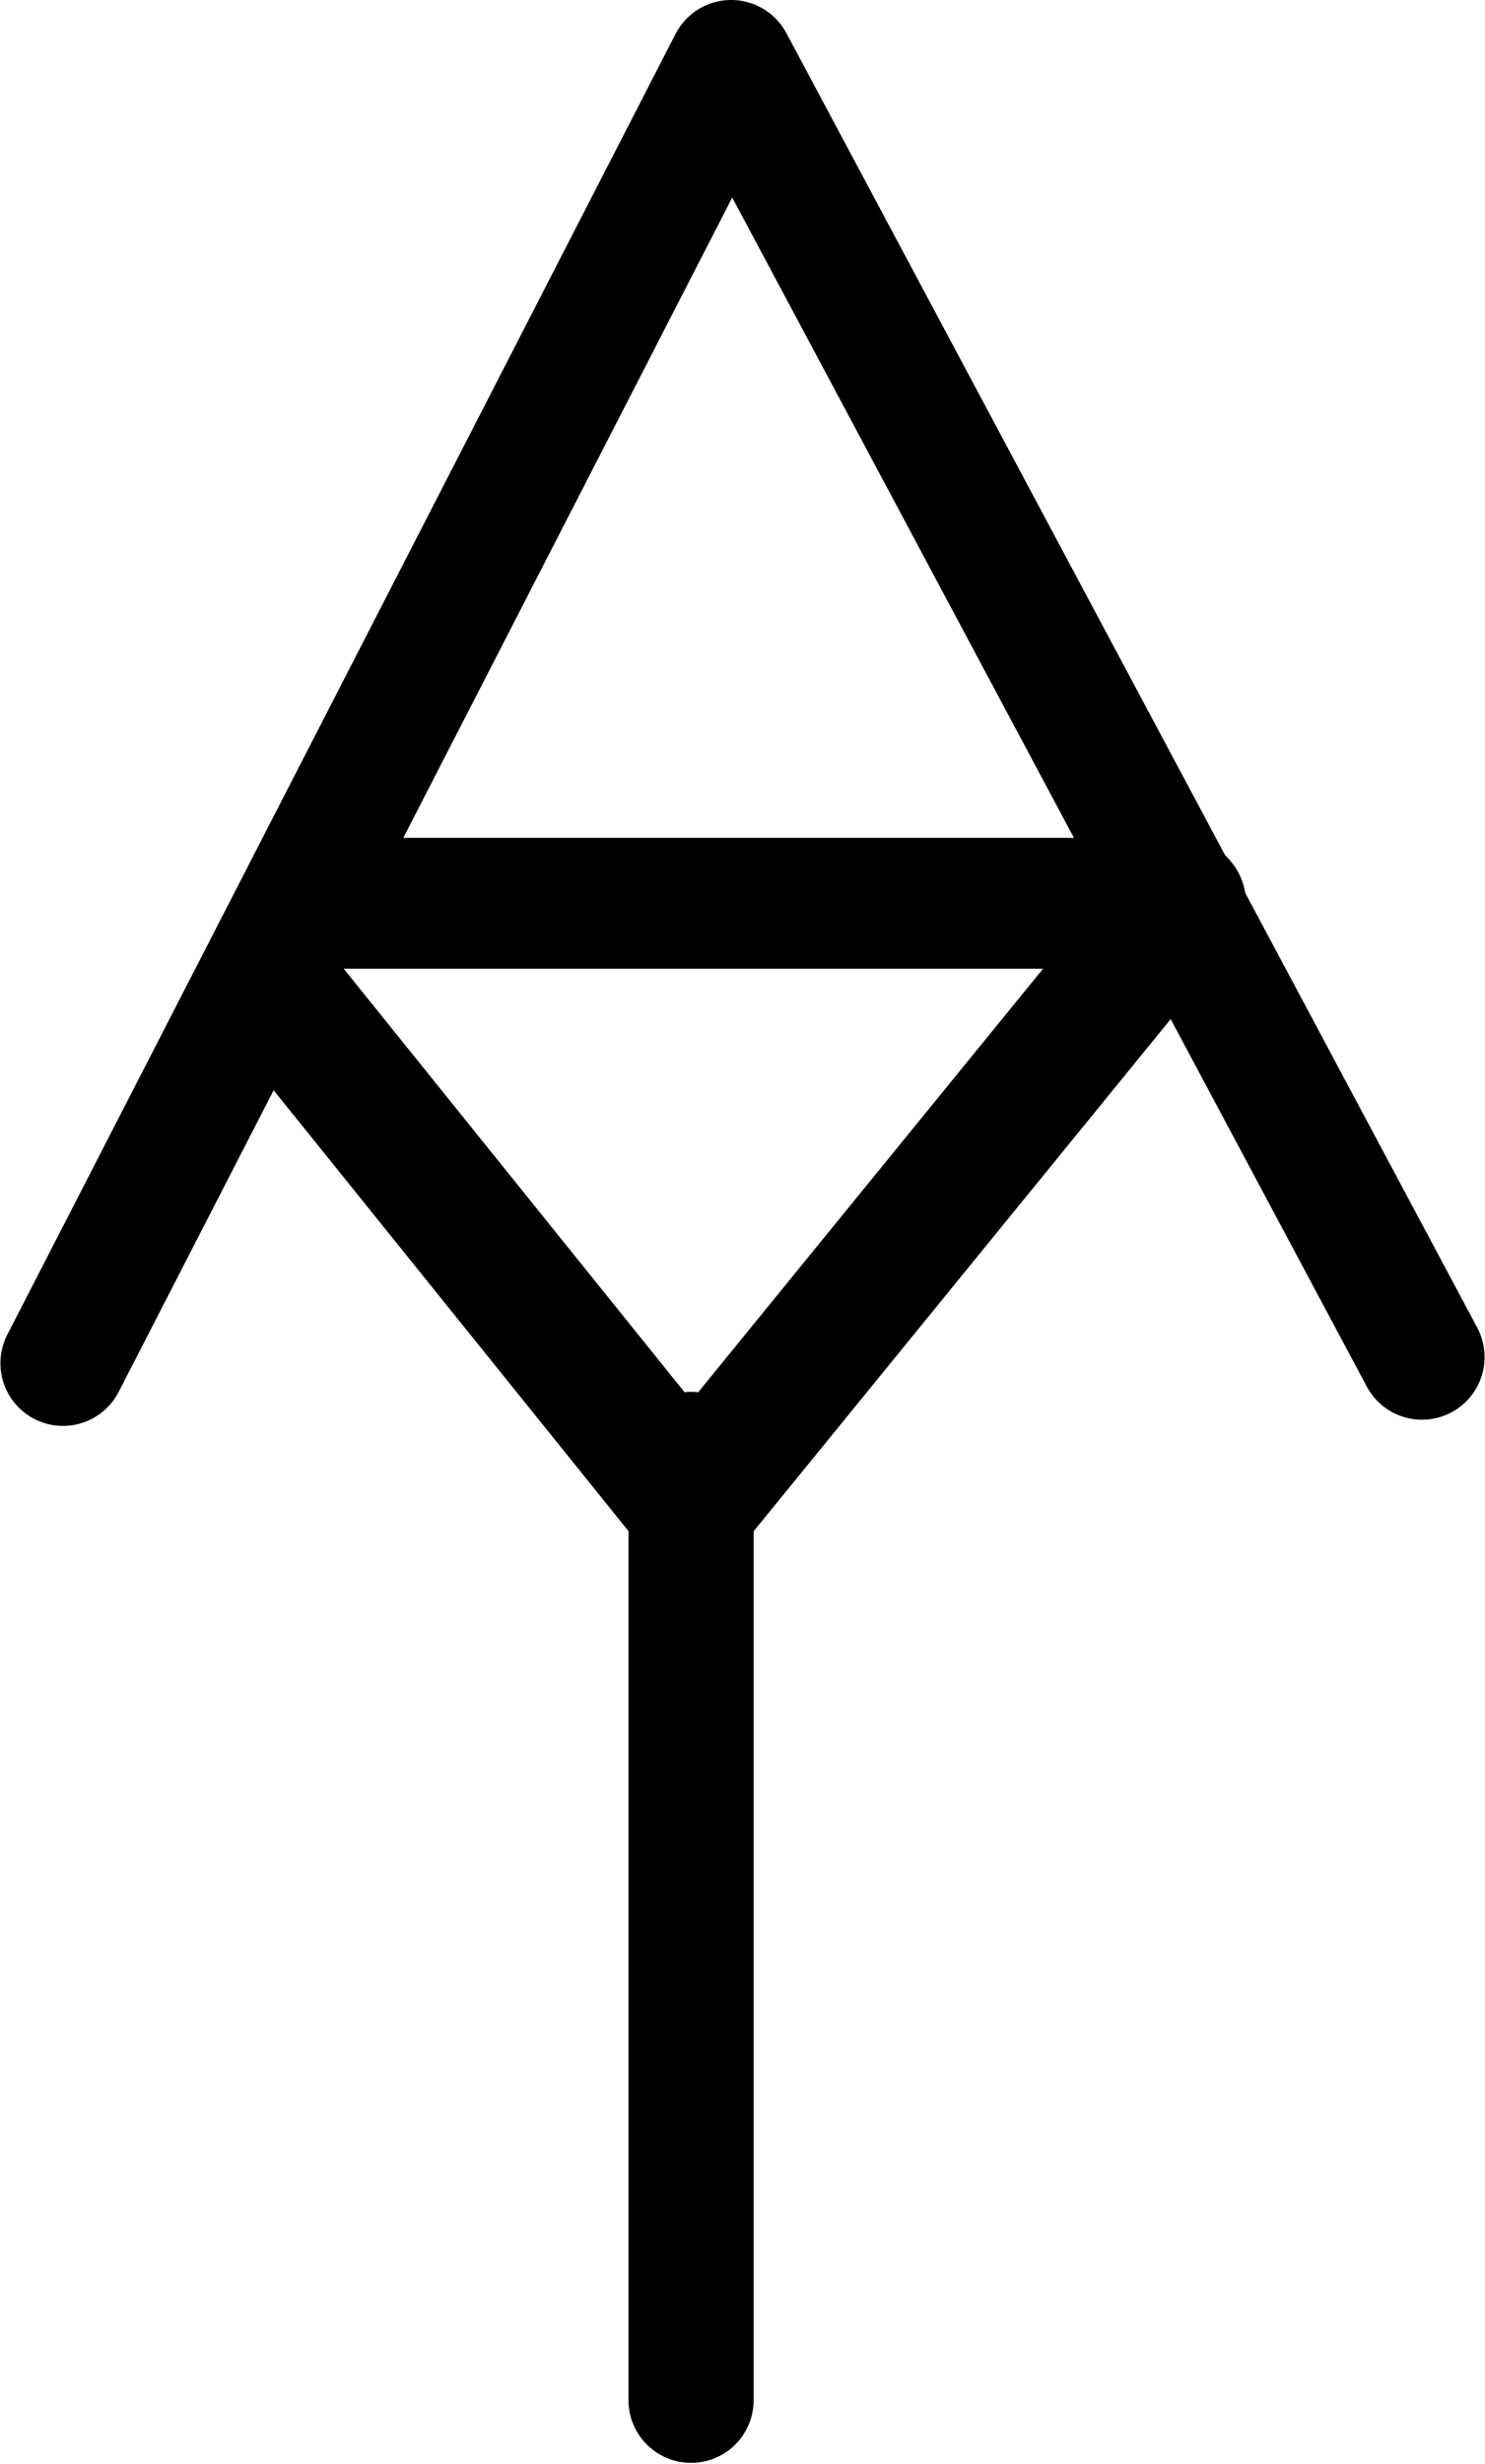 <?xml version="1.0" encoding="UTF-8"?>
<svg xmlns:foaf="http://xmlns.com/foaf/0.1/" xmlns:svg="http://www.w3.org/2000/svg"
     xmlns:dc="http://purl.org/dc/elements/1.1/"
     xmlns:crm="http://www.cidoc-crm.org/cidoc-crm/"
     xmlns="http://www.w3.org/2000/svg"
     xmlns:sodipodi="http://sodipodi.sourceforge.net/DTD/sodipodi-0.dtd"
     xmlns:cc="http://creativecommons.org/ns#"
     xmlns:inkscape="http://www.inkscape.org/namespaces/inkscape"
     xmlns:nmo="http://nomisma.org/ontology#"
     xmlns:rdf="http://www.w3.org/1999/02/22-rdf-syntax-ns#"
     id="Layer_1"
     data-name="Layer 1"
     viewBox="0 0 237.273 393.361"
     version="1.1"
     sodipodi:docname="monogram.bop.42.svg"
     width="237.273"
     height="393.361"
     inkscape:version="0.92.5 (2060ec1f9f, 2020-04-08)">
   <sodipodi:namedview pagecolor="#ffffff" bordercolor="#666666" borderopacity="1"
                       objecttolerance="10"
                       gridtolerance="10"
                       guidetolerance="10"
                       inkscape:pageopacity="0"
                       inkscape:pageshadow="2"
                       inkscape:window-width="640"
                       inkscape:window-height="480"
                       id="namedview20"
                       showgrid="false"
                       inkscape:zoom="0.44277674"
                       inkscape:cx="110.91566"
                       inkscape:cy="195.64242"
                       inkscape:window-x="88"
                       inkscape:window-y="27"
                       inkscape:window-maximized="0"
                       inkscape:current-layer="Layer_1"/>
   <defs id="defs7">
      <style id="style2">.cls-1,.cls-3,.cls-4{fill:none;}.cls-2{clip-path:url(#clip-path);}.cls-3,.cls-4{stroke:#000;stroke-linecap:round;stroke-linejoin:round;}.cls-3{stroke-width:20px;}.cls-4{stroke-width:20.89px;}</style>
      <clipPath id="clip-path">
         <rect class="cls-1" width="533" height="533" id="rect4" x="0" y="0" style="fill:none"/>
      </clipPath>
   </defs>
   <title property="dc:title">Monogram 71</title>
   <desc proprety="dc:description">Monogram 71 published by Nomisma.org. See matching URIs and bibliographic references for further information about the usage of this symbol on coinage.</desc>
   <g class="cls-2" clip-path="url(#clip-path)" id="g17"
      transform="translate(-155.584,-68.781)">
      <polyline class="cls-3" points="165.65 286.44 207.31 205.41 272.41 78.78 382.79 285.45"
                id="polyline11"
                style="fill:none;stroke:#000000;stroke-width:20px;stroke-linecap:round;stroke-linejoin:round"/>
      <polyline class="cls-4" points="211 213 344.23 213 266 309 198.3 224.95" id="polyline13"
                style="fill:none;stroke:#000000;stroke-width:20.89px;stroke-linecap:round;stroke-linejoin:round"/>
      <line class="cls-3" x1="266" y1="452" x2="266" y2="301" id="line15"
            style="fill:none;stroke:#000000;stroke-width:20px;stroke-linecap:round;stroke-linejoin:round"/>
   </g>
</svg>